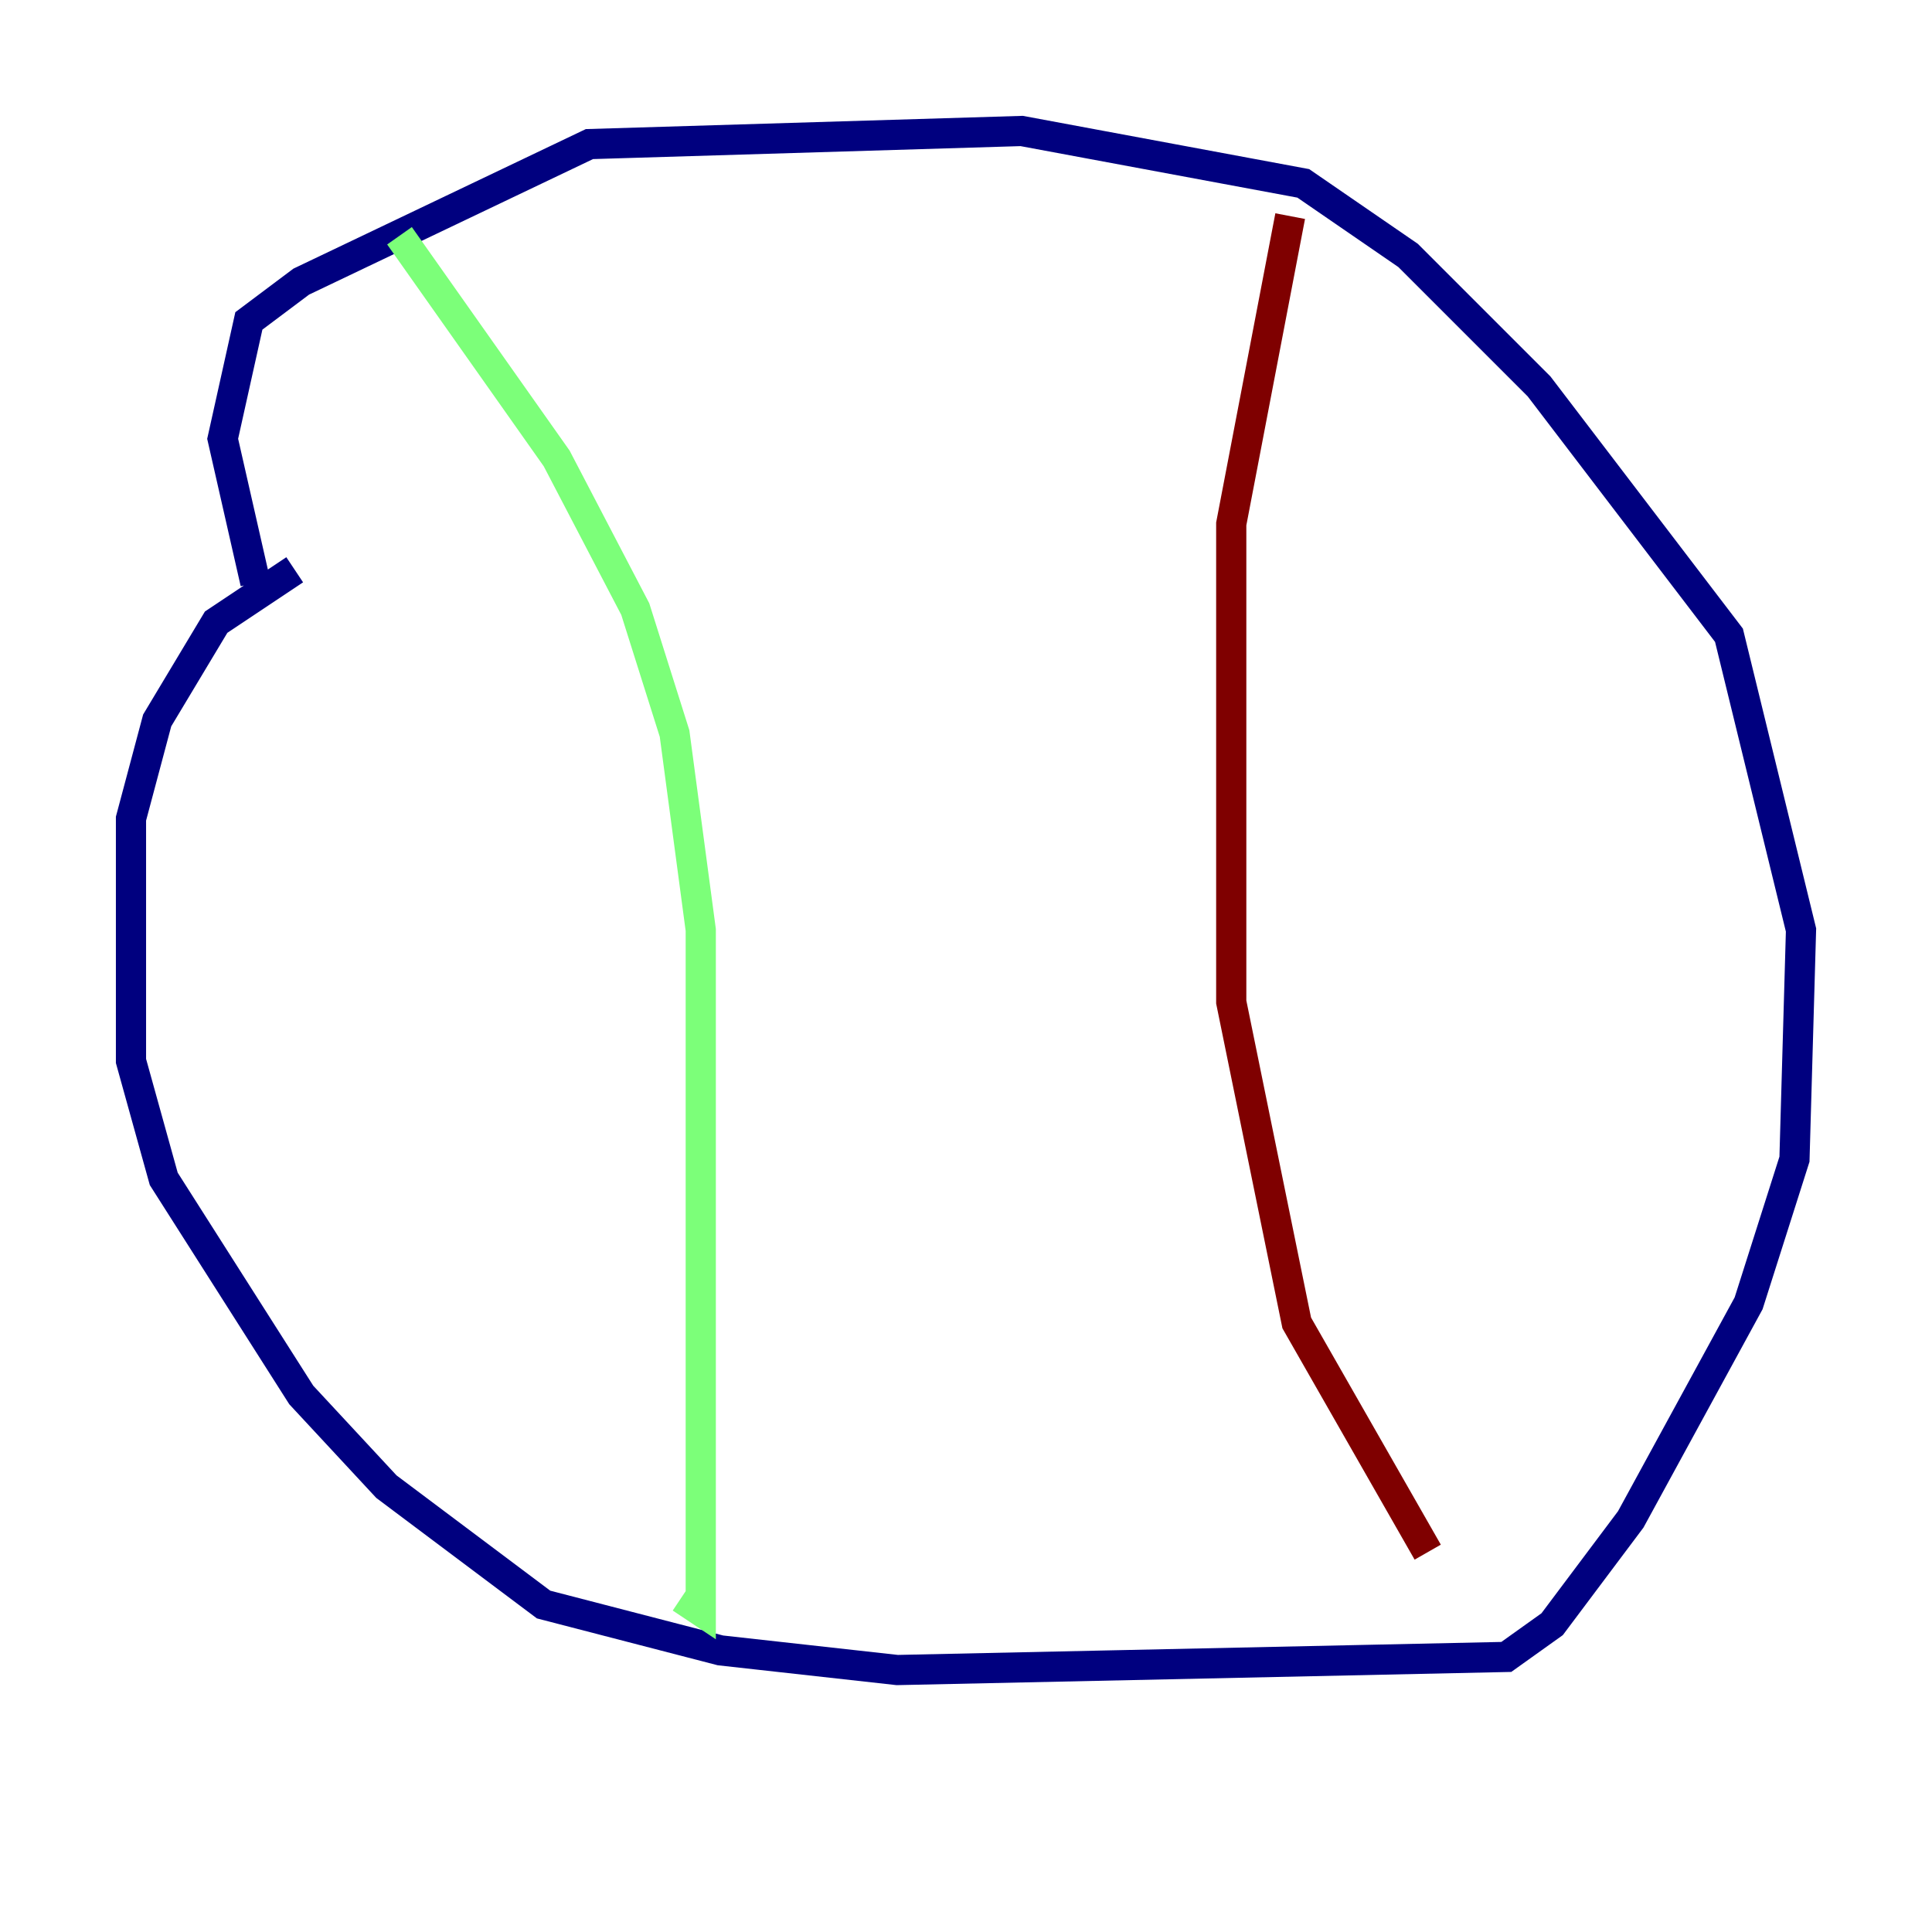 <?xml version="1.0" encoding="utf-8" ?>
<svg baseProfile="tiny" height="128" version="1.2" viewBox="0,0,128,128" width="128" xmlns="http://www.w3.org/2000/svg" xmlns:ev="http://www.w3.org/2001/xml-events" xmlns:xlink="http://www.w3.org/1999/xlink"><defs /><polyline fill="none" points="19.525,37.749 14.319,41.22 10.414,47.729 8.678,54.237 8.678,70.291 10.848,78.102 19.959,92.42 25.6,98.495 36.014,106.305 47.729,109.342 59.444,110.644 99.797,109.776 102.834,107.607 108.041,100.664 115.851,86.346 118.888,76.8 119.322,61.614 114.549,42.088 101.966,25.6 93.288,16.922 86.346,12.149 67.688,8.678 39.051,9.546 19.959,18.658 16.488,21.261 14.752,29.071 16.922,38.617" stroke="#00007f" stroke-width="2" /><polyline fill="none" points="26.468,15.62 36.881,30.373 42.088,40.352 44.691,48.597 46.427,61.614 46.427,106.739 45.125,105.871" stroke="#7cff79" stroke-width="2" /><polyline fill="none" points="85.478,14.319 81.573,34.712 81.573,66.386 85.912,87.647 94.59,102.834" stroke="#7f0000" stroke-width="2" /></svg>